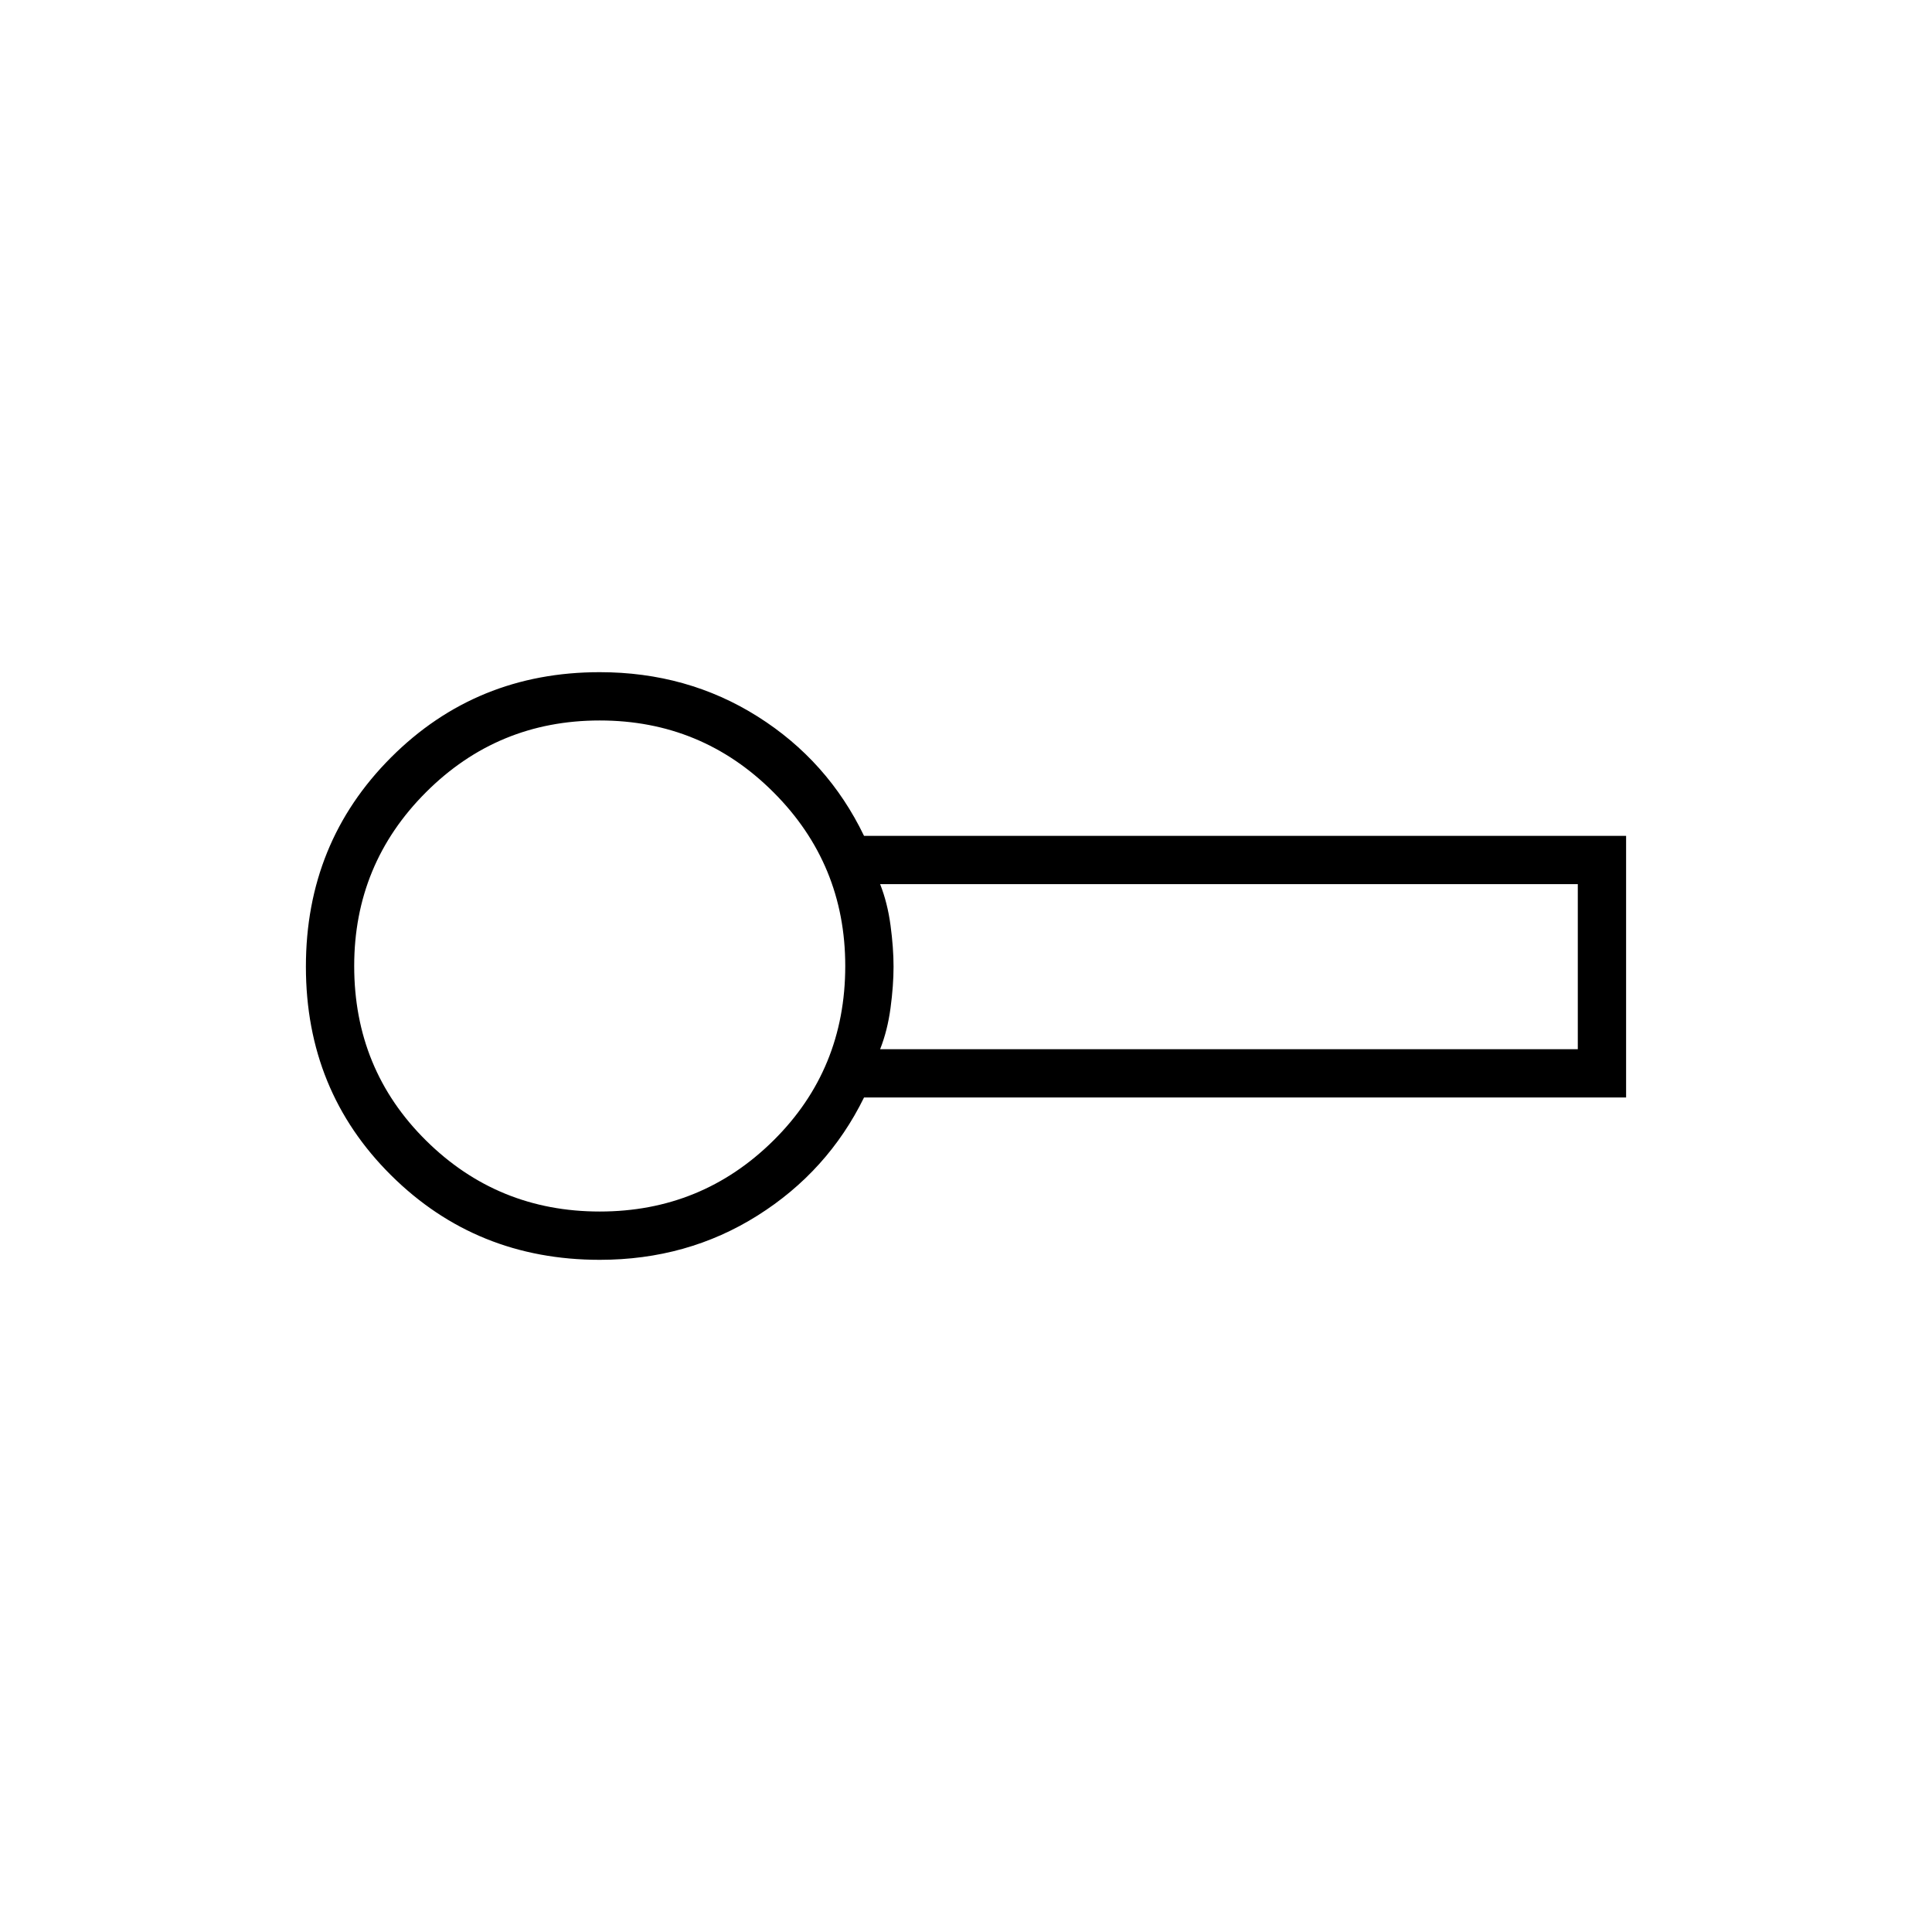 <svg xmlns="http://www.w3.org/2000/svg" height="40" viewBox="0 -960 960 960" width="40"><path d="M298-334q-61.333 0-103.667-42Q152-418 152-479.667q0-61.666 42.333-104Q236.667-626 298-626q43.511 0 78.422 22 34.911 22 52.911 59.333H808v130H429.333Q411.333-378 376.422-356T298-334Zm.667-146Zm138.666 41.333H784v-82H437.333q3.667 9.28 5.167 20.473Q444-489 444-479.667q0 9.334-1.5 20.527-1.5 11.194-5.167 20.473ZM298-358q50.667 0 86.333-35.306Q420-428.611 420-480q0-50.667-35.667-86.333Q348.667-602 298-602t-86.333 35.667Q176-530.667 176-480q0 51.389 35.667 86.694Q247.333-358 298-358Z"/></svg>